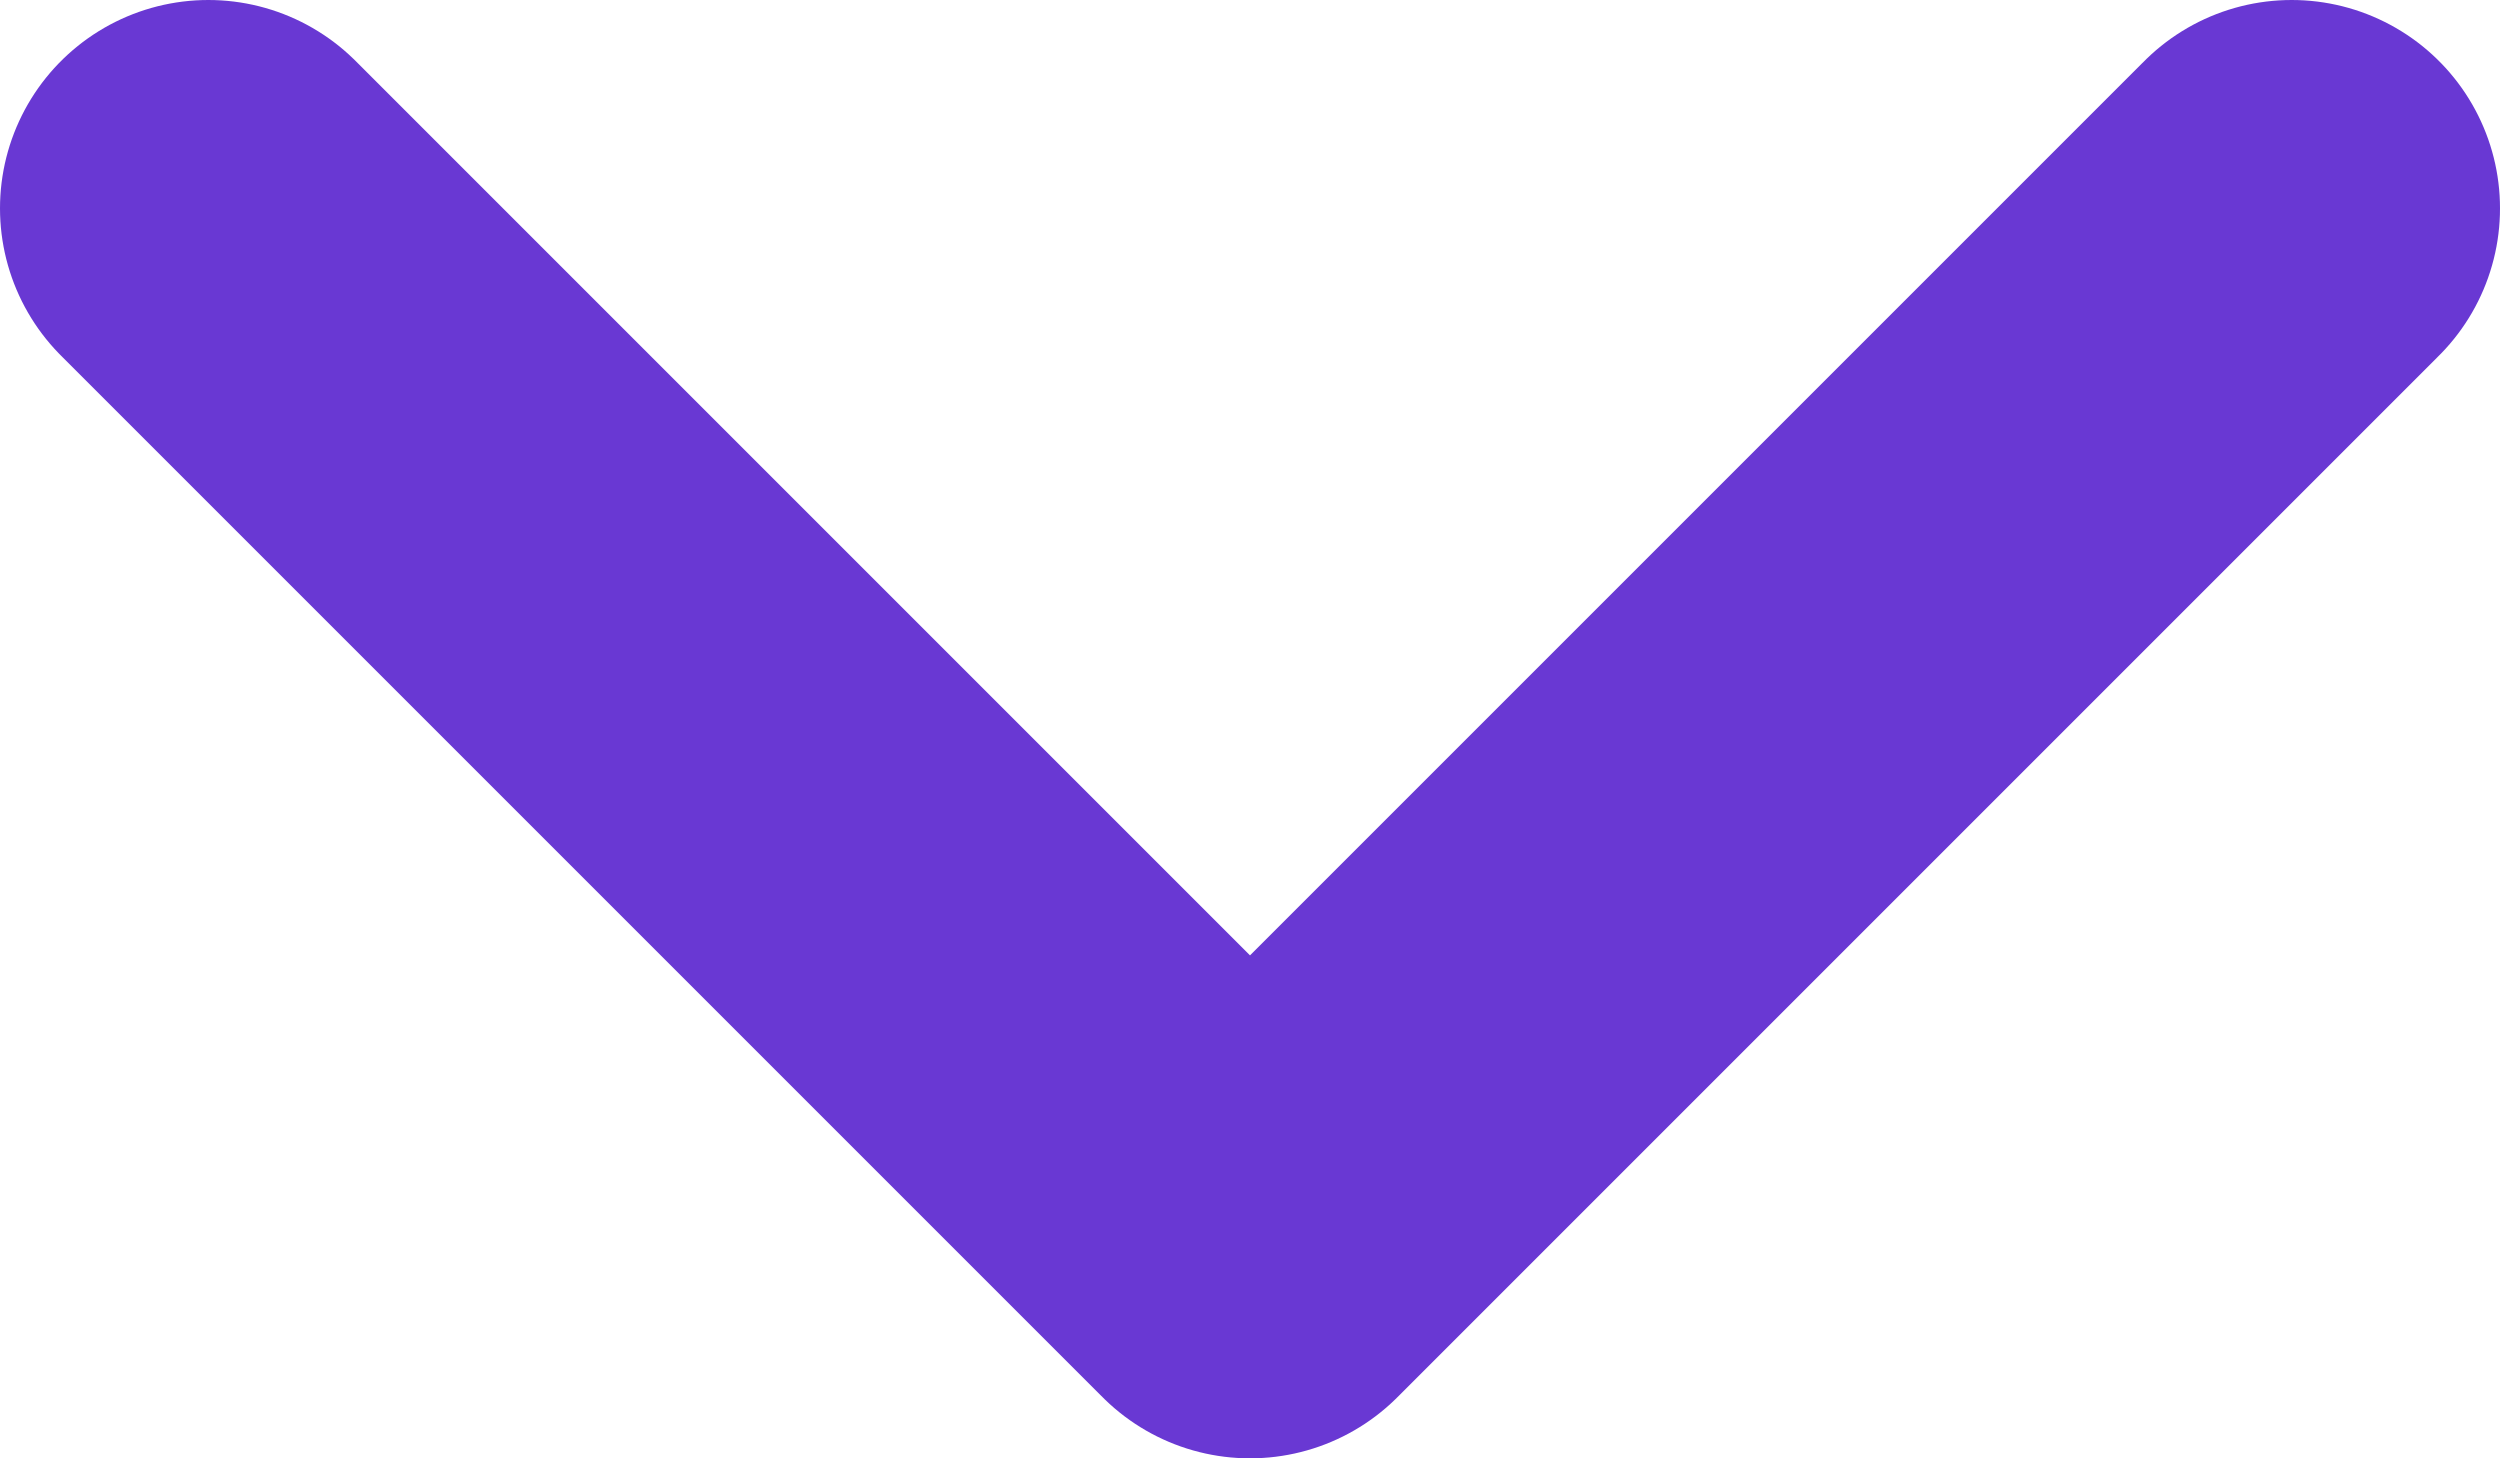 <svg width="12" height="7" viewBox="0 0 12 7" fill="none" xmlns="http://www.w3.org/2000/svg">
<path d="M1 1L6 6L11 1" stroke="#6938D3" stroke-width="2" stroke-linecap="round" stroke-linejoin="round"/>
</svg>
